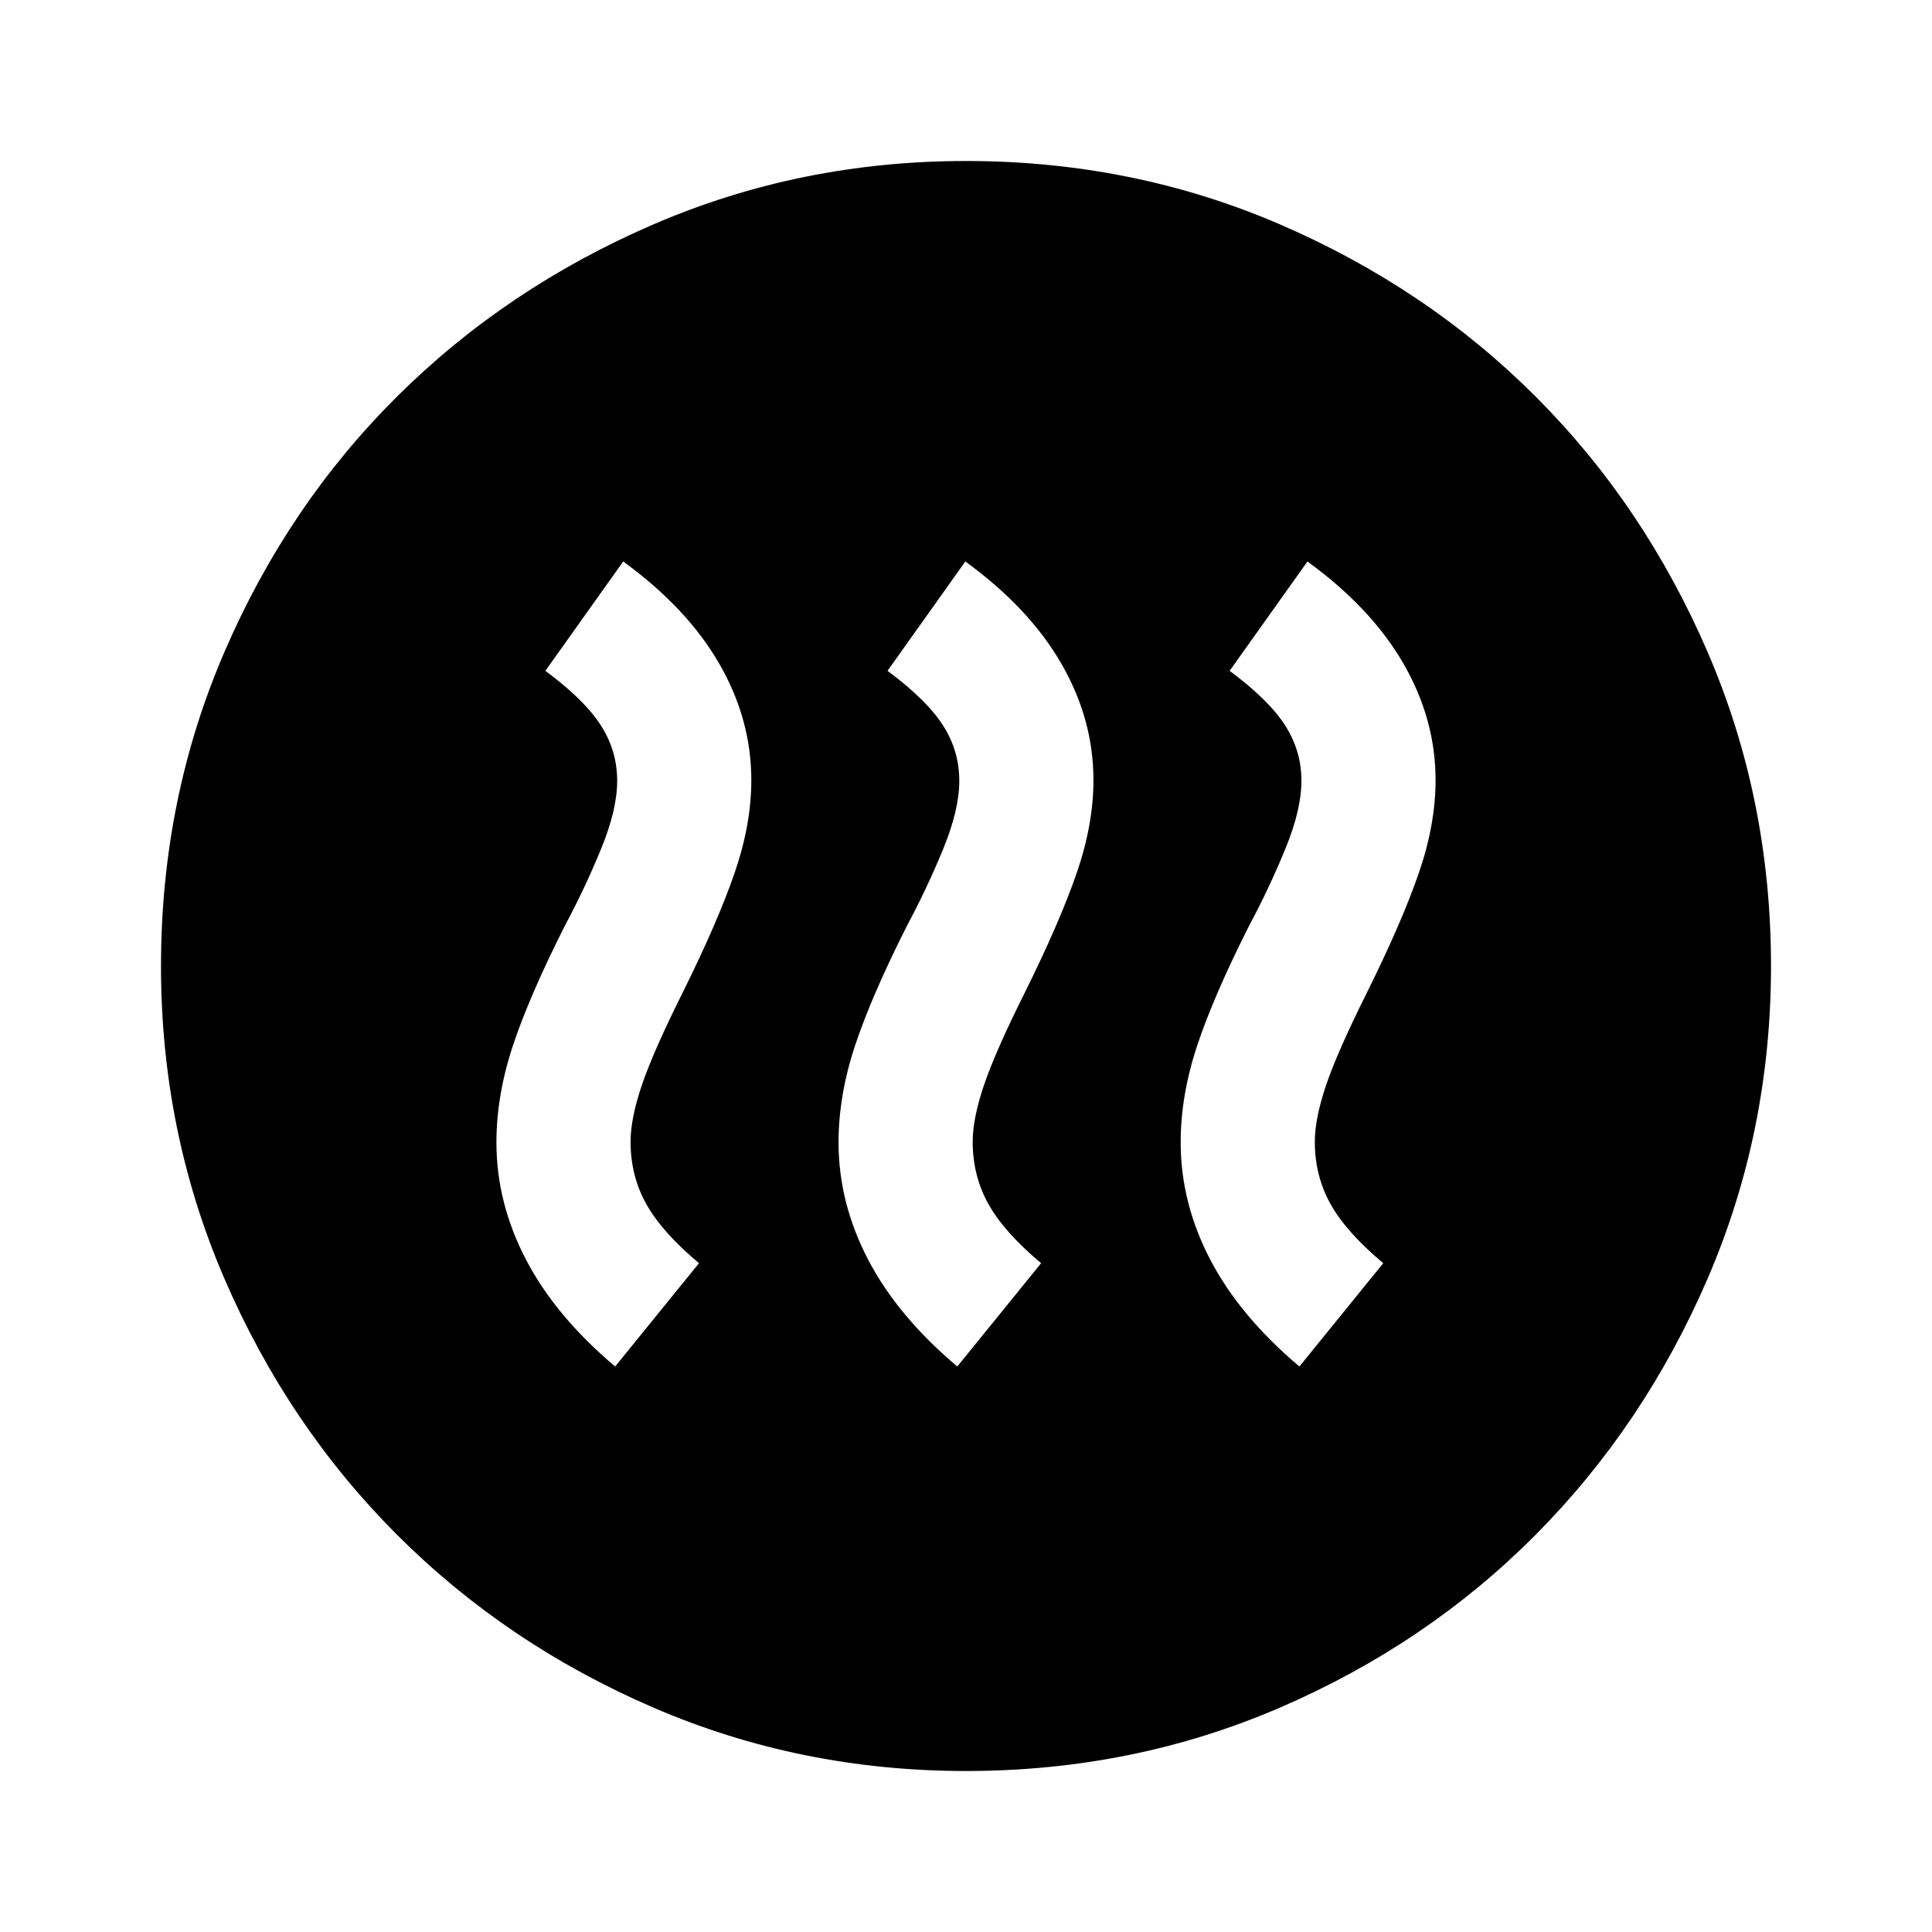 <svg xmlns="http://www.w3.org/2000/svg" height="40" viewBox="0 -960 960 960" width="40"><path d="m305.67-281 41.66-51.33q-18.33-15.34-26.16-29.34-7.84-14-7.84-31 0-11.66 5.67-28.33 5.67-16.67 20.33-46 17.34-35 25.67-59.17 8.33-24.16 8.33-46.16 0-30.34-16-58-16-27.67-47.66-50.67L271-626.67q19.33 14.34 27.5 27 8.17 12.67 8.17 27.67 0 14.33-8 33.83t-18 38.17q-17.67 35-25.84 59.67-8.16 24.66-8.16 48 0 30 14.66 58.16Q276-306 305.67-281Zm170 0 41.66-51.33q-18.33-15.34-26.16-29.34-7.84-14-7.84-31 0-11.66 5.67-28.33 5.67-16.67 20.33-46 17.34-35 25.67-59.17 8.33-24.16 8.33-46.16 0-30.34-16-58-16-27.67-47.66-50.67L441-626.67q19.33 14.34 27.5 27 8.17 12.67 8.17 27.67 0 14.33-8 33.83t-18 38.17q-17.67 35-25.84 59.67-8.16 24.66-8.16 48 0 30 14.66 58.16Q446-306 475.67-281Zm170 0 41.66-51.33q-18.33-15.34-26.16-29.34-7.84-14-7.84-31 0-11.66 5.67-28.33 5.67-16.67 20.33-46 17.34-35 25.67-59.17 8.33-24.16 8.33-46.16 0-30.34-16-58-16-27.67-47.66-50.67L611-626.67q19.33 14.34 27.5 27 8.17 12.67 8.17 27.67 0 14.33-8 33.83t-18 38.17q-17.67 35-25.84 59.67-8.16 24.66-8.16 48 0 30 14.66 58.16Q616-306 645.67-281ZM480-80q-82.33 0-155.33-31.5-73-31.5-127.34-85.83Q143-251.67 111.5-324.67T80-480q0-83 31.5-156t85.83-127q54.34-54 127.34-85.5T480-880q83 0 156 31.5T763-763q54 54 85.5 127T880-480q0 82.33-31.5 155.33-31.5 73-85.5 127.34Q709-143 636-111.5T480-80Z"/></svg>